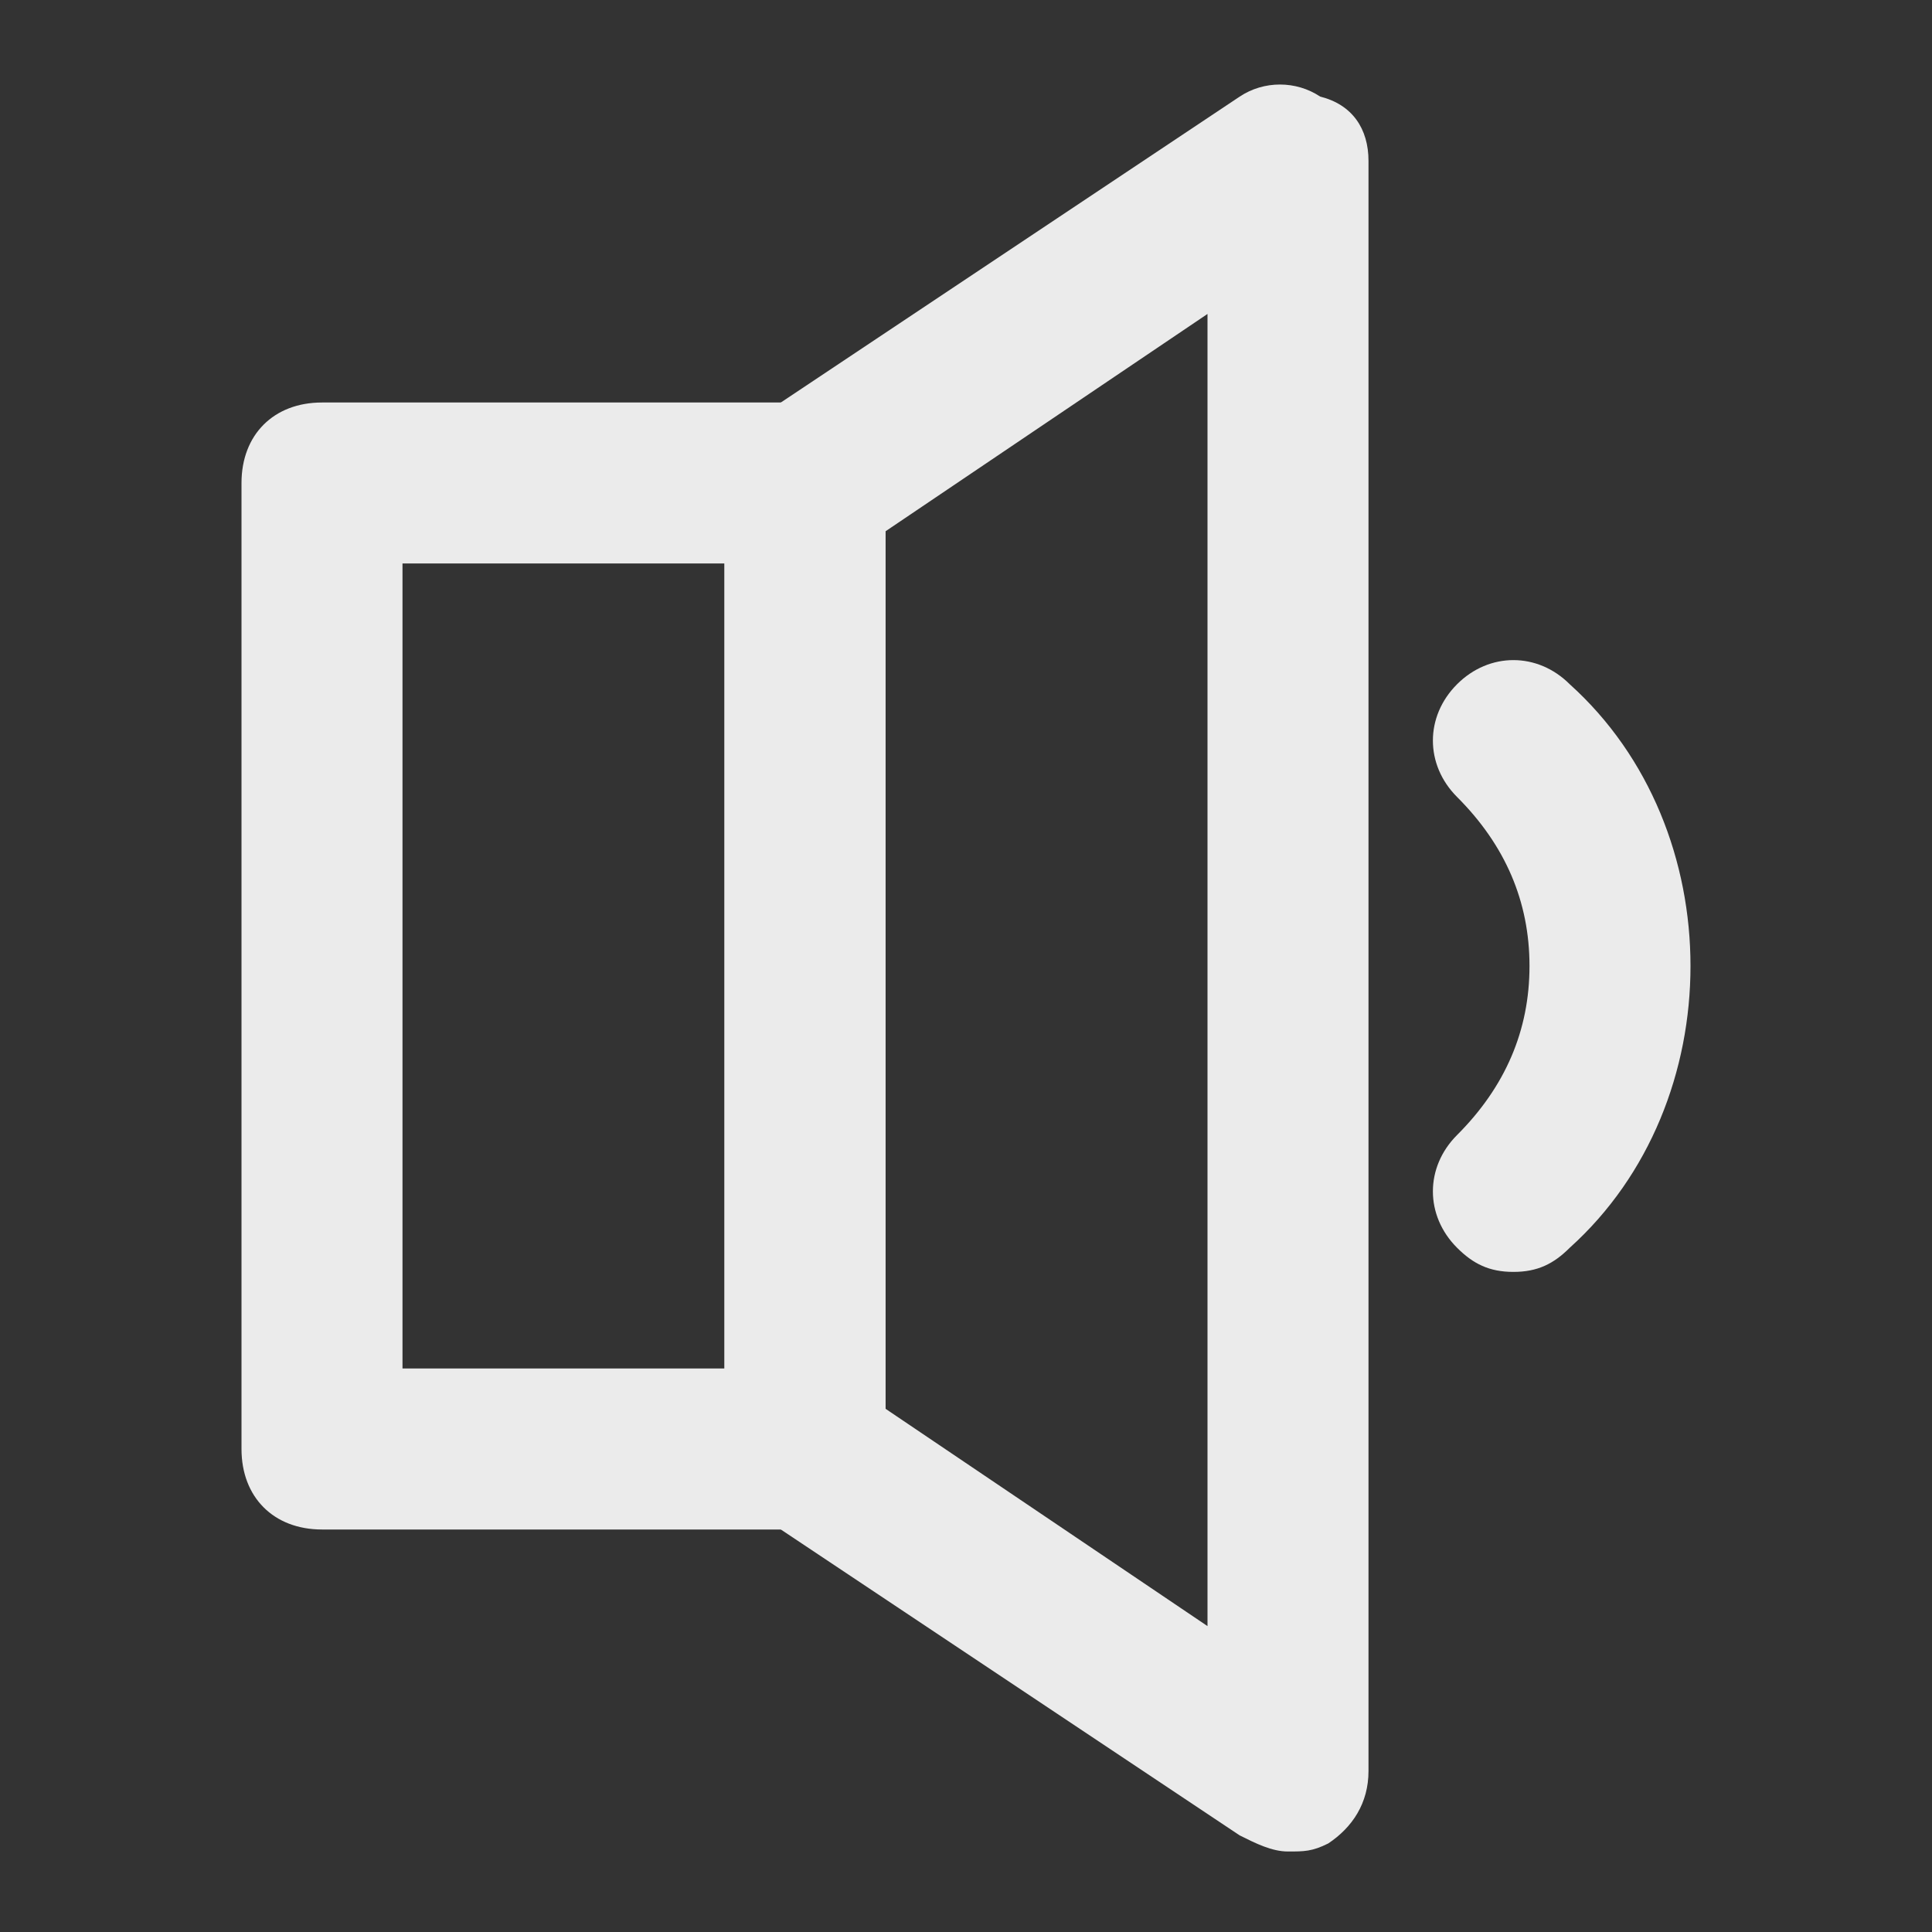 <!-- Generated by IcoMoon.io -->
<svg version="1.1" xmlns="http://www.w3.org/2000/svg" width="280" height="280" viewBox="0 0 280 280">
<rect x="0" y="0" width="280" height="280" fill="#333333" stroke="none"/>
<title>mi-volume-down</title>
<path fill="#ebebeb" d="M186.667 268.333c-2.333 0-4.667-1.167-7-2.333l-70-46.667c-2.333-2.333-4.667-5.833-4.667-9.333v-140c0-3.5 2.333-7 4.667-9.333l70-46.667c3.5-2.333 8.167-2.333 11.667 0 4.667 1.167 7 4.667 7 9.333v233.333c0 4.667-2.333 8.167-5.833 10.5-2.333 1.167-3.5 1.167-5.833 1.167zM128.333 204.167l46.667 31.5v-190.167l-46.667 31.5v127.167z"></path>
<path fill="#ebebeb" d="M116.667 221.667h-70c-7 0-11.667-4.667-11.667-11.667v-140c0-7 4.667-11.667 11.667-11.667h70c7 0 11.667 4.667 11.667 11.667v140c0 7-4.667 11.667-11.667 11.667zM58.333 198.333h46.667v-116.667h-46.667v116.667z"></path>
<path fill="#ebebeb" d="M219.333 184.333c-3.5 0-5.833-1.167-8.167-3.5-4.667-4.667-4.667-11.667 0-16.333 7-7 10.5-15.167 10.5-24.5s-3.5-17.5-10.5-24.5c-4.667-4.667-4.667-11.667 0-16.333s11.667-4.667 16.333 0c11.667 10.5 17.5 25.667 17.5 40.833s-5.833 30.333-17.5 40.833c-2.333 2.333-4.667 3.5-8.167 3.5z"></path>
</svg>
